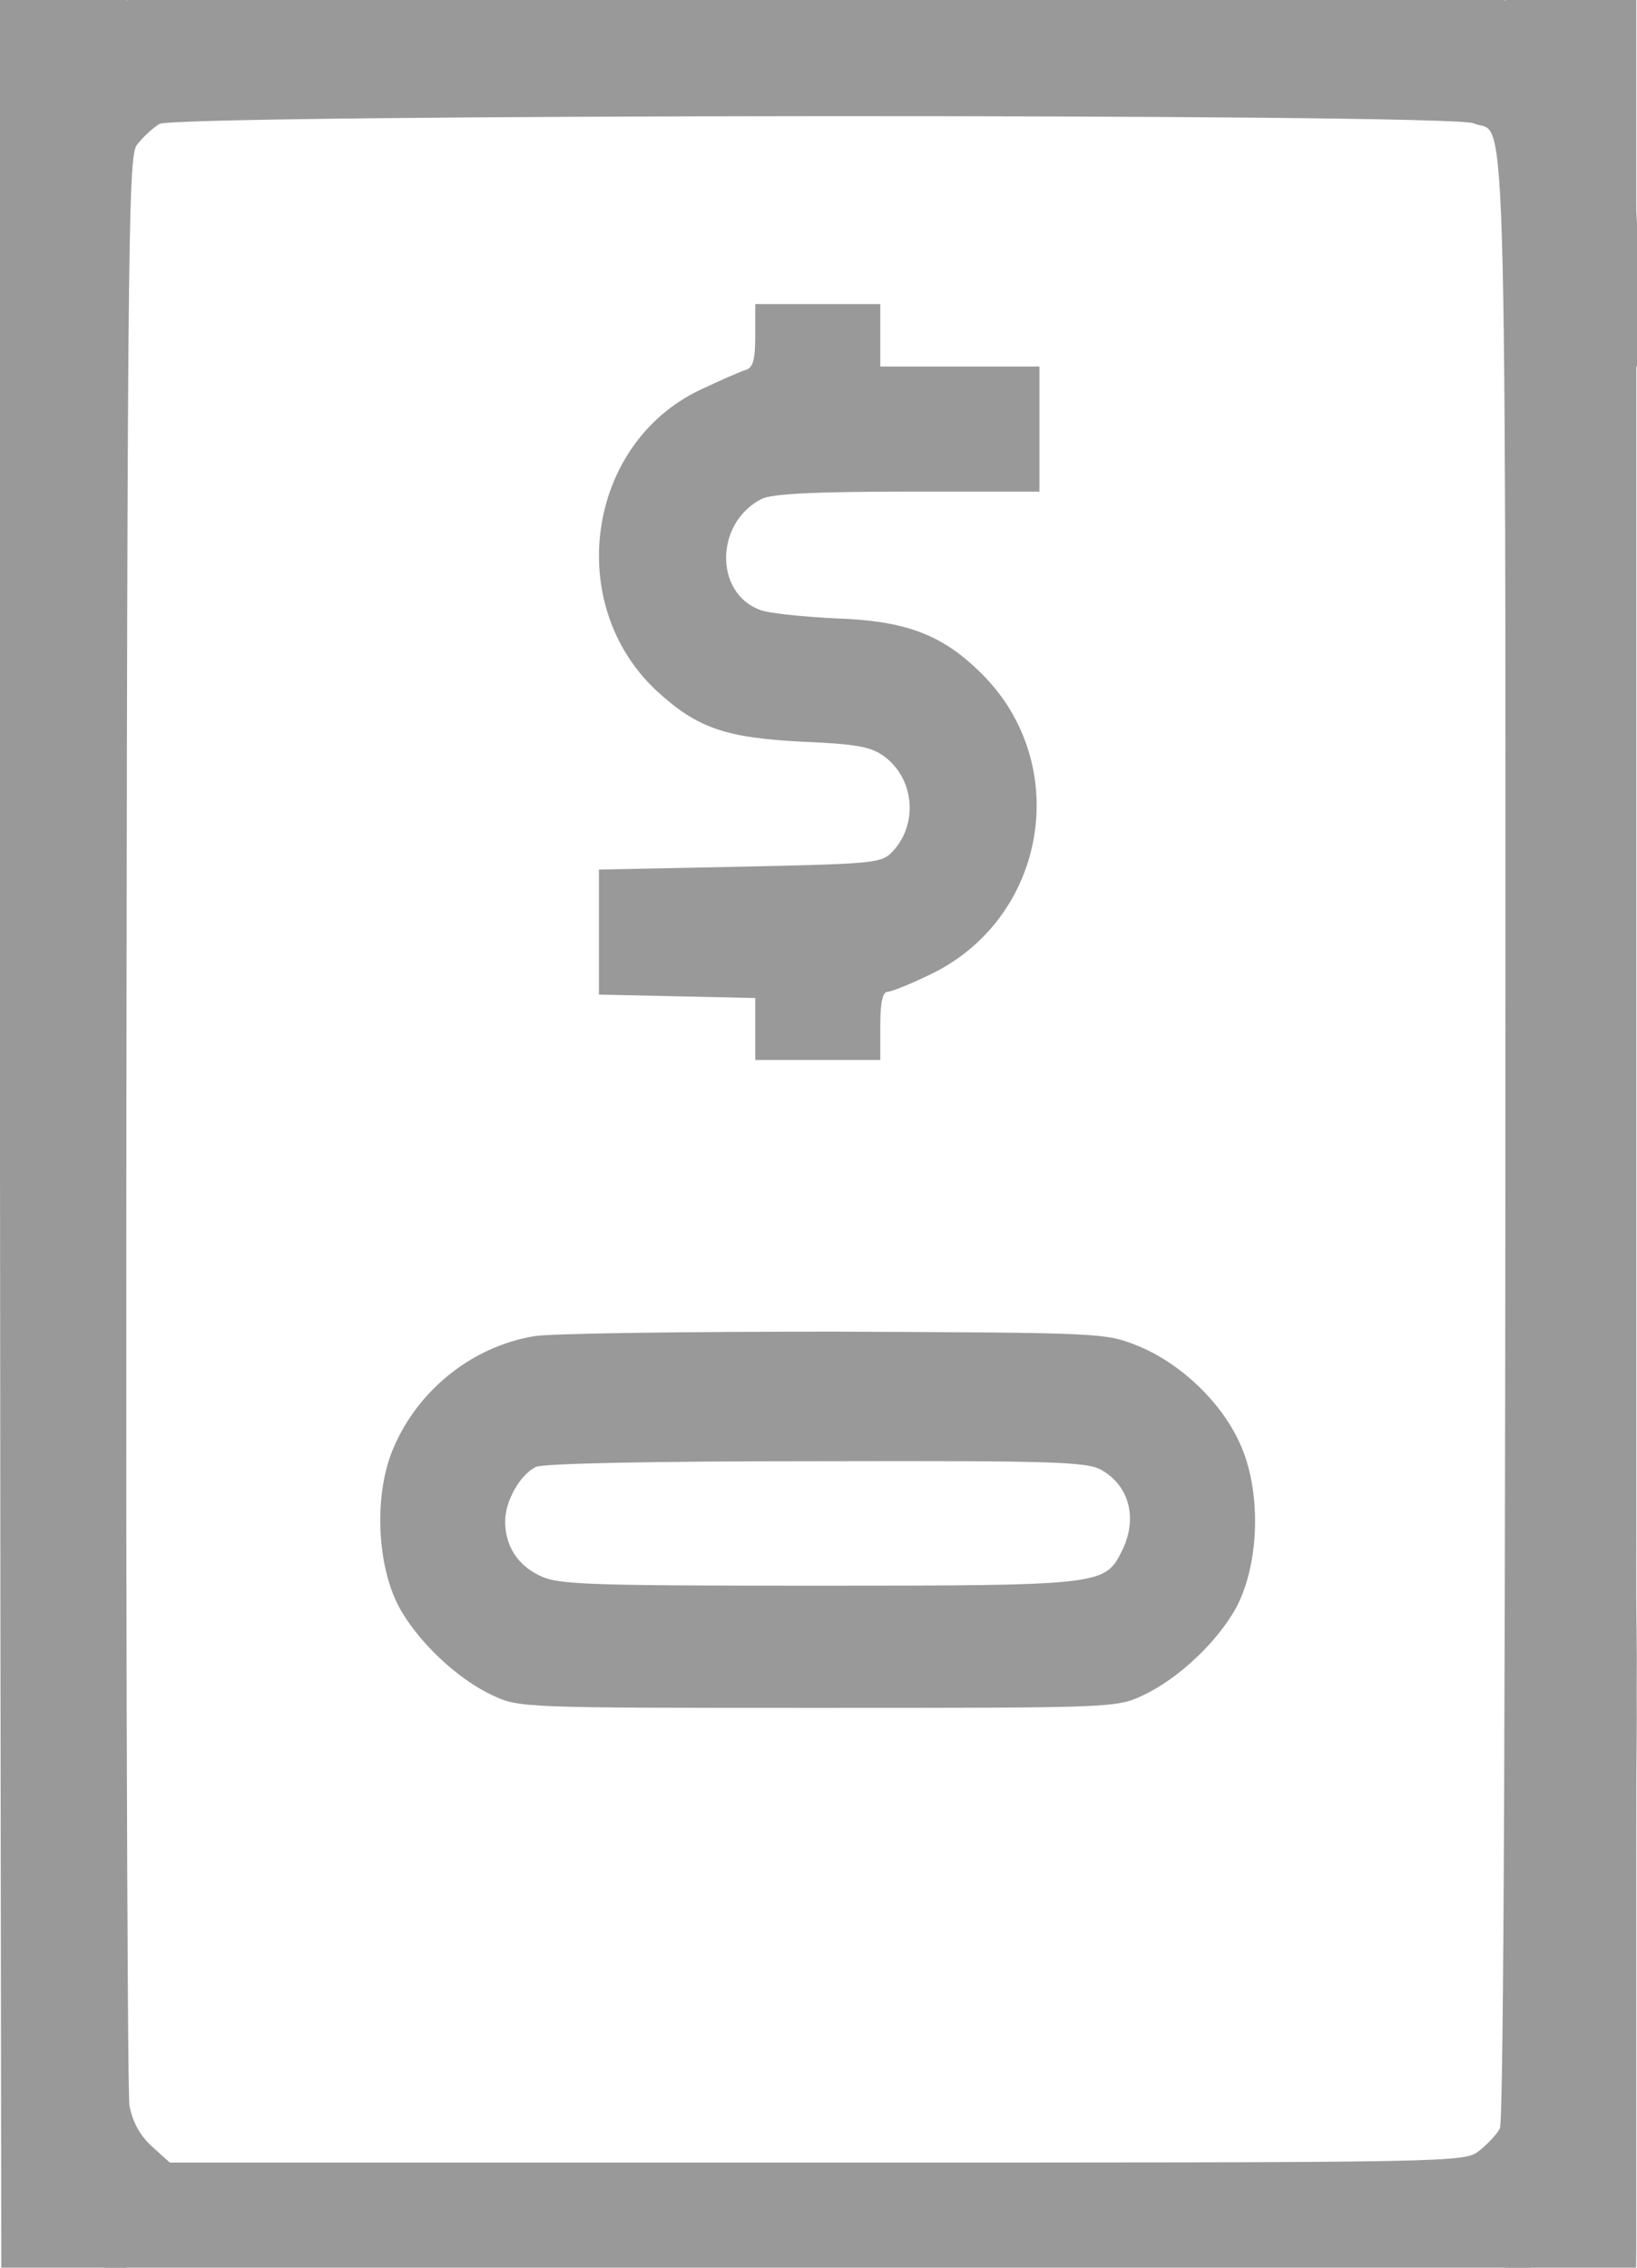 <svg width="384" height="532" viewBox="0 0 384 532" fill="none" xmlns="http://www.w3.org/2000/svg">
<g clip-path="url(#clip0_196_9)">
<path d="M30.363 -0.133C11.696 6.533 1.296 21.733 0.096 44.133L-0.57 56.667L-124.037 56.934L-247.504 57.333L-254.17 60.667C-262.037 64.534 -270.97 73.067 -274.57 80.267C-276.037 83.067 -277.904 88.933 -278.837 93.333C-279.904 99.2 -280.17 184.267 -279.904 415.333L-279.504 729.333L-275.77 737.333C-270.97 747.467 -261.104 756.933 -251.37 760.667C-244.17 763.333 -242.037 763.333 -88.171 763.333C65.296 763.333 67.83 763.333 75.03 760.667C85.03 756.8 93.563 748.933 98.63 738.533C102.23 731.333 103.03 728 103.563 717.333L104.23 704.667H191.83H279.43L280.096 717.067C281.163 736.933 288.896 750.267 304.096 758.8L311.163 762.667L469.43 763.067C626.096 763.333 627.696 763.333 634.896 760.667C645.163 756.8 653.563 748.933 658.763 738.267L663.163 729.333L663.563 415.333C663.83 183.867 663.563 99.2 662.363 93.333C659.696 78.8 652.363 68.8 639.563 61.867L631.163 57.333L507.696 56.934L384.23 56.667L383.563 44.267C382.363 22.4 372.496 7.2 355.03 0.8C347.83 -2 345.963 -2 191.43 -2C67.163 -1.867 34.23 -1.467 30.363 -0.133ZM345.696 28.933C353.83 32.533 353.163 7.333 353.163 350.667C353.163 558 352.763 665.6 351.83 667.333C351.163 668.667 348.896 671.067 347.03 672.533C343.43 675.333 343.296 675.333 191.696 675.333H39.83L35.696 671.6C32.896 669.067 31.163 666 30.363 662C29.83 658.667 29.43 517.067 29.563 346.667C29.83 55.067 29.963 37.2 32.096 34C33.43 32.267 35.83 30 37.43 29.067C41.696 26.8 340.63 26.534 345.696 28.933ZM0.096 378.4L0.496 670.667L4.896 679.6C9.696 689.333 16.363 696 26.363 700.933C31.696 703.467 35.296 704 53.163 704.667L73.83 705.333L74.23 711.6C74.896 721.333 72.363 728.4 67.43 731.333C63.296 733.867 59.563 734 -87.904 734C-226.57 734 -239.37 733.867 -242.837 731.733C-244.97 730.533 -247.237 728.133 -248.037 726.4C-250.17 721.733 -250.037 98.133 -248.037 93.467C-244.437 85.867 -248.837 86 -119.237 86H-0.17L0.096 378.4ZM628.63 90.533L633.163 95.067V409.2C633.163 632.133 632.763 724.133 631.696 726.4C630.896 728.133 628.63 730.533 626.496 731.733C623.03 733.867 610.23 734 471.83 734C307.696 734 315.963 734.4 311.83 726.533C310.63 724.4 309.83 719.333 309.83 714.133V705.333L330.496 704.667C348.363 704 351.963 703.467 357.296 700.933C367.296 696 373.963 689.333 378.763 679.6L383.163 670.667L383.563 620.933L383.963 571.067L383.936 565.5L383.891 580L383.963 556.5L383.83 543.2L377.5 534.5C369.9 534.367 384.363 543.067 383.83 543.2C383.163 543.2 383.83 536.4 383.83 528V512.667L383.83 497.5L383.83 482.933C380.363 482.933 375.696 482.469 383.83 483.402L383.83 482.933L383.83 468.533V454L383.83 446L383.83 456.5V439V430V429.5C379.296 429.1 377.296 430.5 383.83 430.5L383.83 424.667V255.333V86H503.963H624.096L628.63 90.533Z" fill="#999999"/>
<path d="M177.163 78.666C177.163 84.533 176.629 86.266 174.896 86.8C173.563 87.2 168.763 89.333 164.229 91.466C137.563 104.133 132.229 141.866 154.096 162.133C163.563 170.8 170.096 173.066 188.096 174C201.029 174.533 204.363 175.2 207.429 177.467C214.629 182.8 215.429 193.6 209.163 200C206.629 202.533 204.363 202.667 173.429 203.333L140.496 204V218.667V233.333L158.896 233.733L177.163 234.133V241.333V248.667H191.829H206.496V240.667C206.496 235.2 207.029 232.667 208.229 232.667C209.029 232.667 213.429 230.933 217.829 228.8C245.429 215.867 251.829 179.6 230.363 158.133C221.163 148.933 212.629 145.6 195.829 145.066C188.096 144.666 180.229 143.866 178.229 143.066C167.563 139.066 167.696 122.666 178.629 117.066C180.896 115.866 190.896 115.333 212.896 115.333H243.829V100.666V86H225.163H206.496V78.666V71.333H191.829H177.163V78.666Z" fill="#999999"/>
<path d="M125.296 313.467C110.23 316 97.163 326.8 91.696 341.2C87.83 351.6 88.496 367.067 93.43 376.667C97.696 384.8 107.163 393.867 115.563 397.733C121.696 400.667 122.896 400.667 191.83 400.667C261.163 400.667 261.83 400.667 268.096 397.733C276.63 393.733 285.963 384.8 290.23 376.667C295.163 366.933 295.83 351.6 291.696 340.667C287.83 330.267 277.696 320.133 266.896 315.733C259.163 312.667 258.896 312.667 195.83 312.4C161.03 312.4 129.296 312.8 125.296 313.467ZM258.496 344.933C265.163 348.8 266.896 356.667 263.03 364.133C259.163 371.867 257.83 372 191.563 372C136.763 372 130.763 371.733 126.496 369.6C121.296 367.067 118.496 362.533 118.496 356.933C118.496 352.133 121.963 346 125.696 344.133C127.43 343.333 152.096 342.8 191.563 342.8C248.23 342.667 255.163 342.933 258.496 344.933Z" fill="#999999"/>
<g clip-path="url(#clip1_196_9)">
<path d="M30.363 -168.133C11.696 -161.467 1.296 -146.267 0.096 -123.867L-0.57 -111.333L-124.037 -111.067L-247.504 -110.667L-254.17 -107.333C-262.037 -103.467 -270.97 -94.933 -274.57 -87.733C-276.037 -84.933 -277.904 -79.067 -278.837 -74.667C-279.904 -68.8 -280.17 16.267 -279.904 247.333L-279.504 561.333L-275.77 569.333C-270.97 579.467 -261.104 588.933 -251.37 592.667C-244.17 595.333 -242.037 595.333 -88.171 595.333C65.296 595.333 67.83 595.333 75.03 592.667C85.03 588.8 93.563 580.933 98.63 570.533C102.23 563.333 103.03 560 103.563 549.333L104.23 536.667H191.83H279.43L280.096 549.067C281.163 568.933 288.896 582.267 304.096 590.8L311.163 594.667L469.43 595.067C626.096 595.333 627.696 595.333 634.896 592.667C645.163 588.8 653.563 580.933 658.763 570.267L663.163 561.333L663.563 247.333C663.83 15.867 663.563 -68.8 662.363 -74.667C659.696 -89.2 652.363 -99.2 639.563 -106.133L631.163 -110.667L507.696 -111.067L384.23 -111.333L383.563 -123.733C382.363 -145.6 372.496 -160.8 355.03 -167.2C347.83 -170 345.963 -170 191.43 -170C67.163 -169.867 34.23 -169.467 30.363 -168.133ZM345.696 -139.067C353.83 -135.467 353.163 -160.667 353.163 182.667C353.163 390 352.763 497.6 351.83 499.333C351.163 500.667 348.896 503.067 347.03 504.533C343.43 507.333 343.296 507.333 191.696 507.333H39.83L35.696 503.6C32.896 501.067 31.163 498 30.363 494C29.83 490.667 29.43 349.067 29.563 178.667C29.83 -112.933 29.963 -130.8 32.096 -134C33.43 -135.733 35.83 -138 37.43 -138.933C41.696 -141.2 340.63 -141.467 345.696 -139.067ZM0.096 210.4L0.496 502.667L4.896 511.6C9.696 521.333 16.363 528 26.363 532.933C31.696 535.467 35.296 536 53.163 536.667L73.83 537.333L74.23 543.6C74.896 553.333 72.363 560.4 67.43 563.333C63.296 565.867 59.563 566 -87.904 566C-226.57 566 -239.37 565.867 -242.837 563.733C-244.97 562.533 -247.237 560.133 -248.037 558.4C-250.17 553.733 -250.037 -69.867 -248.037 -74.533C-244.437 -82.133 -248.837 -82 -119.237 -82H-0.17L0.096 210.4ZM628.63 -77.467L633.163 -72.933V241.2C633.163 464.133 632.763 556.133 631.696 558.4C630.896 560.133 628.63 562.533 626.496 563.733C623.03 565.867 610.23 566 471.83 566C307.696 566 315.963 566.4 311.83 558.533C310.63 556.4 309.83 551.333 309.83 546.133V537.333L330.496 536.667C348.363 536 351.963 535.467 357.296 532.933C367.296 528 373.963 521.333 378.763 511.6L383.163 502.667L383.563 452.933L383.963 403.067L383.936 397.5L383.891 412L383.963 388.5L383.83 375.2L377.5 366.5C369.9 366.367 384.363 375.067 383.83 375.2C383.163 375.2 383.83 368.4 383.83 360V344.667L383.83 329.5L383.83 314.933C380.363 314.933 375.696 314.469 383.83 315.402L383.83 314.933L383.83 300.533V286L383.83 278L383.83 288.5V271V262V261.5C379.296 261.1 377.296 262.5 383.83 262.5L383.83 256.667V87.334V-82H503.963H624.096L628.63 -77.467Z" fill="#999999"/>
</g>
</g>
<defs>
<clipPath id="clip0_196_9">
<rect width="384" height="532" fill="white"/>
</clipPath>
<clipPath id="clip1_196_9">
<rect width="384" height="706" fill="white" transform="translate(0 -170)"/>
</clipPath>
</defs>
</svg>
